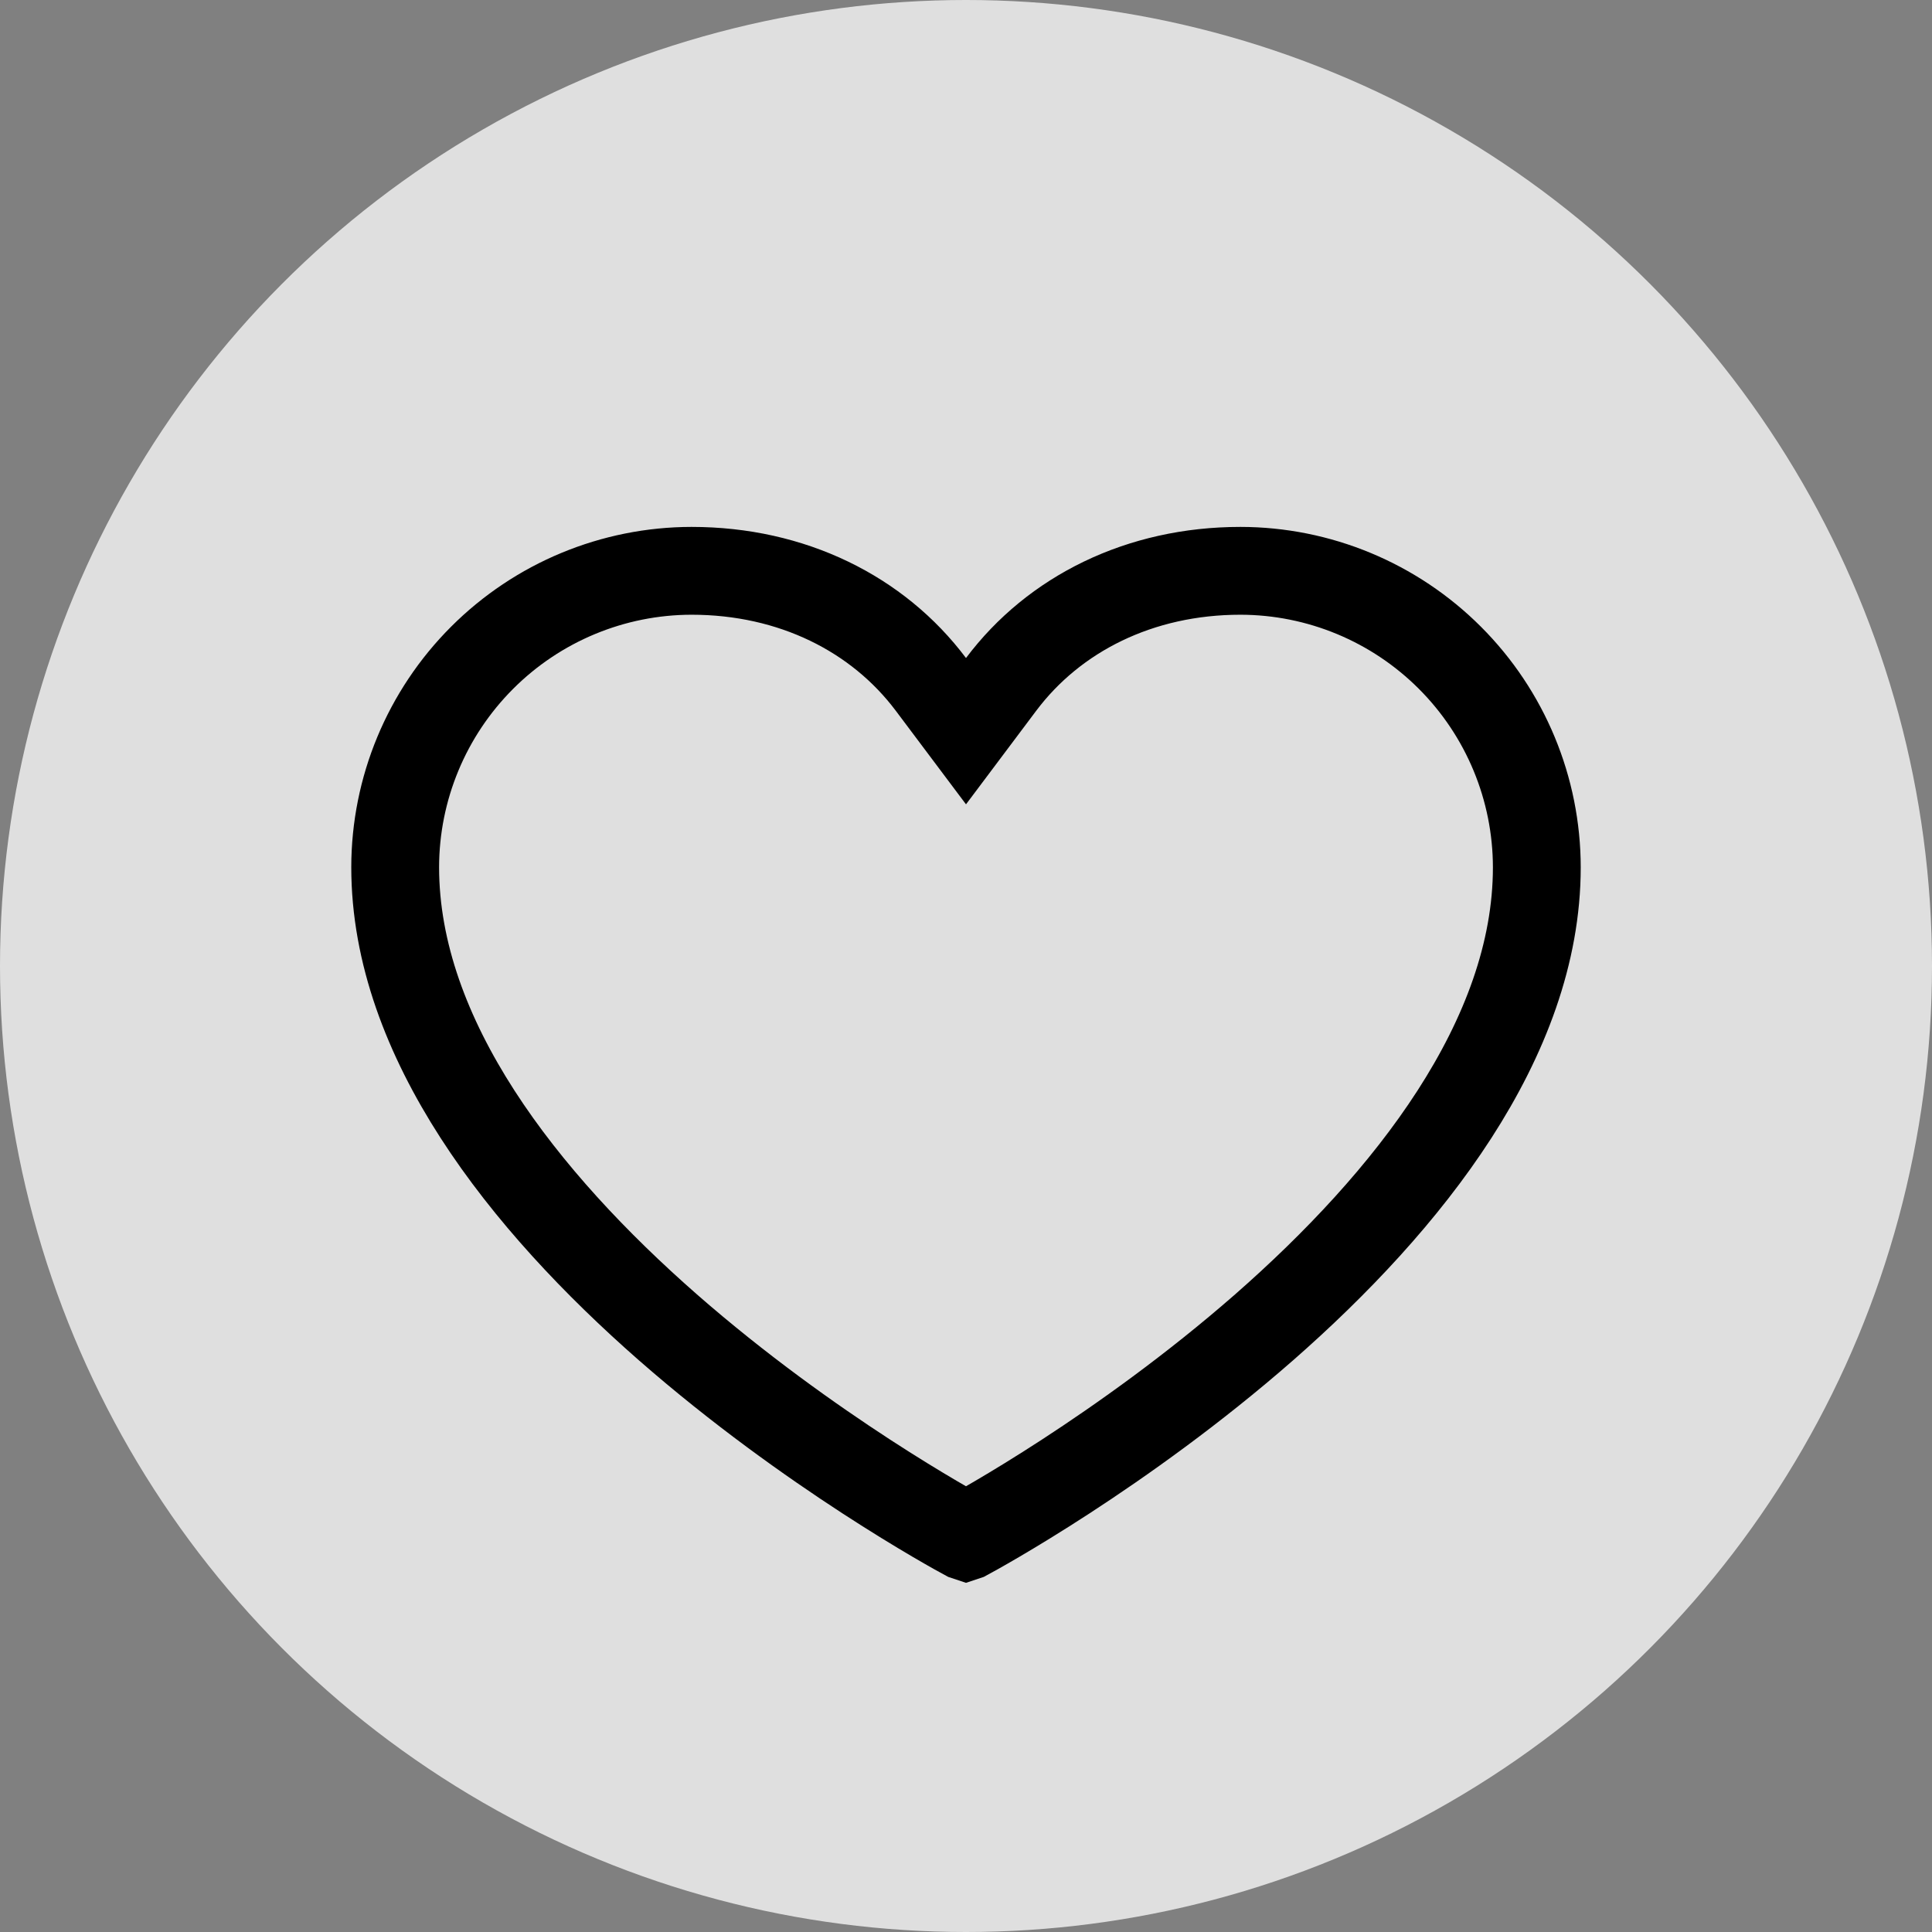 <svg width="22" height="22" viewBox="0 0 22 22" fill="none" xmlns="http://www.w3.org/2000/svg">
<rect x="0" y="0" width="22" height="22" fill="#808080" stroke="none"/>
<circle cx="11" cy="11" r="11" fill="white" fill-opacity="0.75"/>
<path d="M11.003 17.496L11.003 17.496L11 17.497L10.997 17.496C10.876 17.431 9.223 16.53 7.607 15.116C5.966 13.678 4.5 11.829 4.5 9.875C4.501 8.98 4.857 8.123 5.49 7.49C6.123 6.857 6.98 6.501 7.875 6.5C9.02 6.5 9.997 6.99 10.6 7.793L11 8.326L11.4 7.793C12.003 6.99 12.98 6.5 14.125 6.5C15.02 6.501 15.877 6.857 16.51 7.49C17.143 8.123 17.499 8.981 17.5 9.876C17.5 11.829 16.034 13.678 14.393 15.116C12.777 16.53 11.124 17.431 11.003 17.496Z" stroke="black"/>
</svg>
